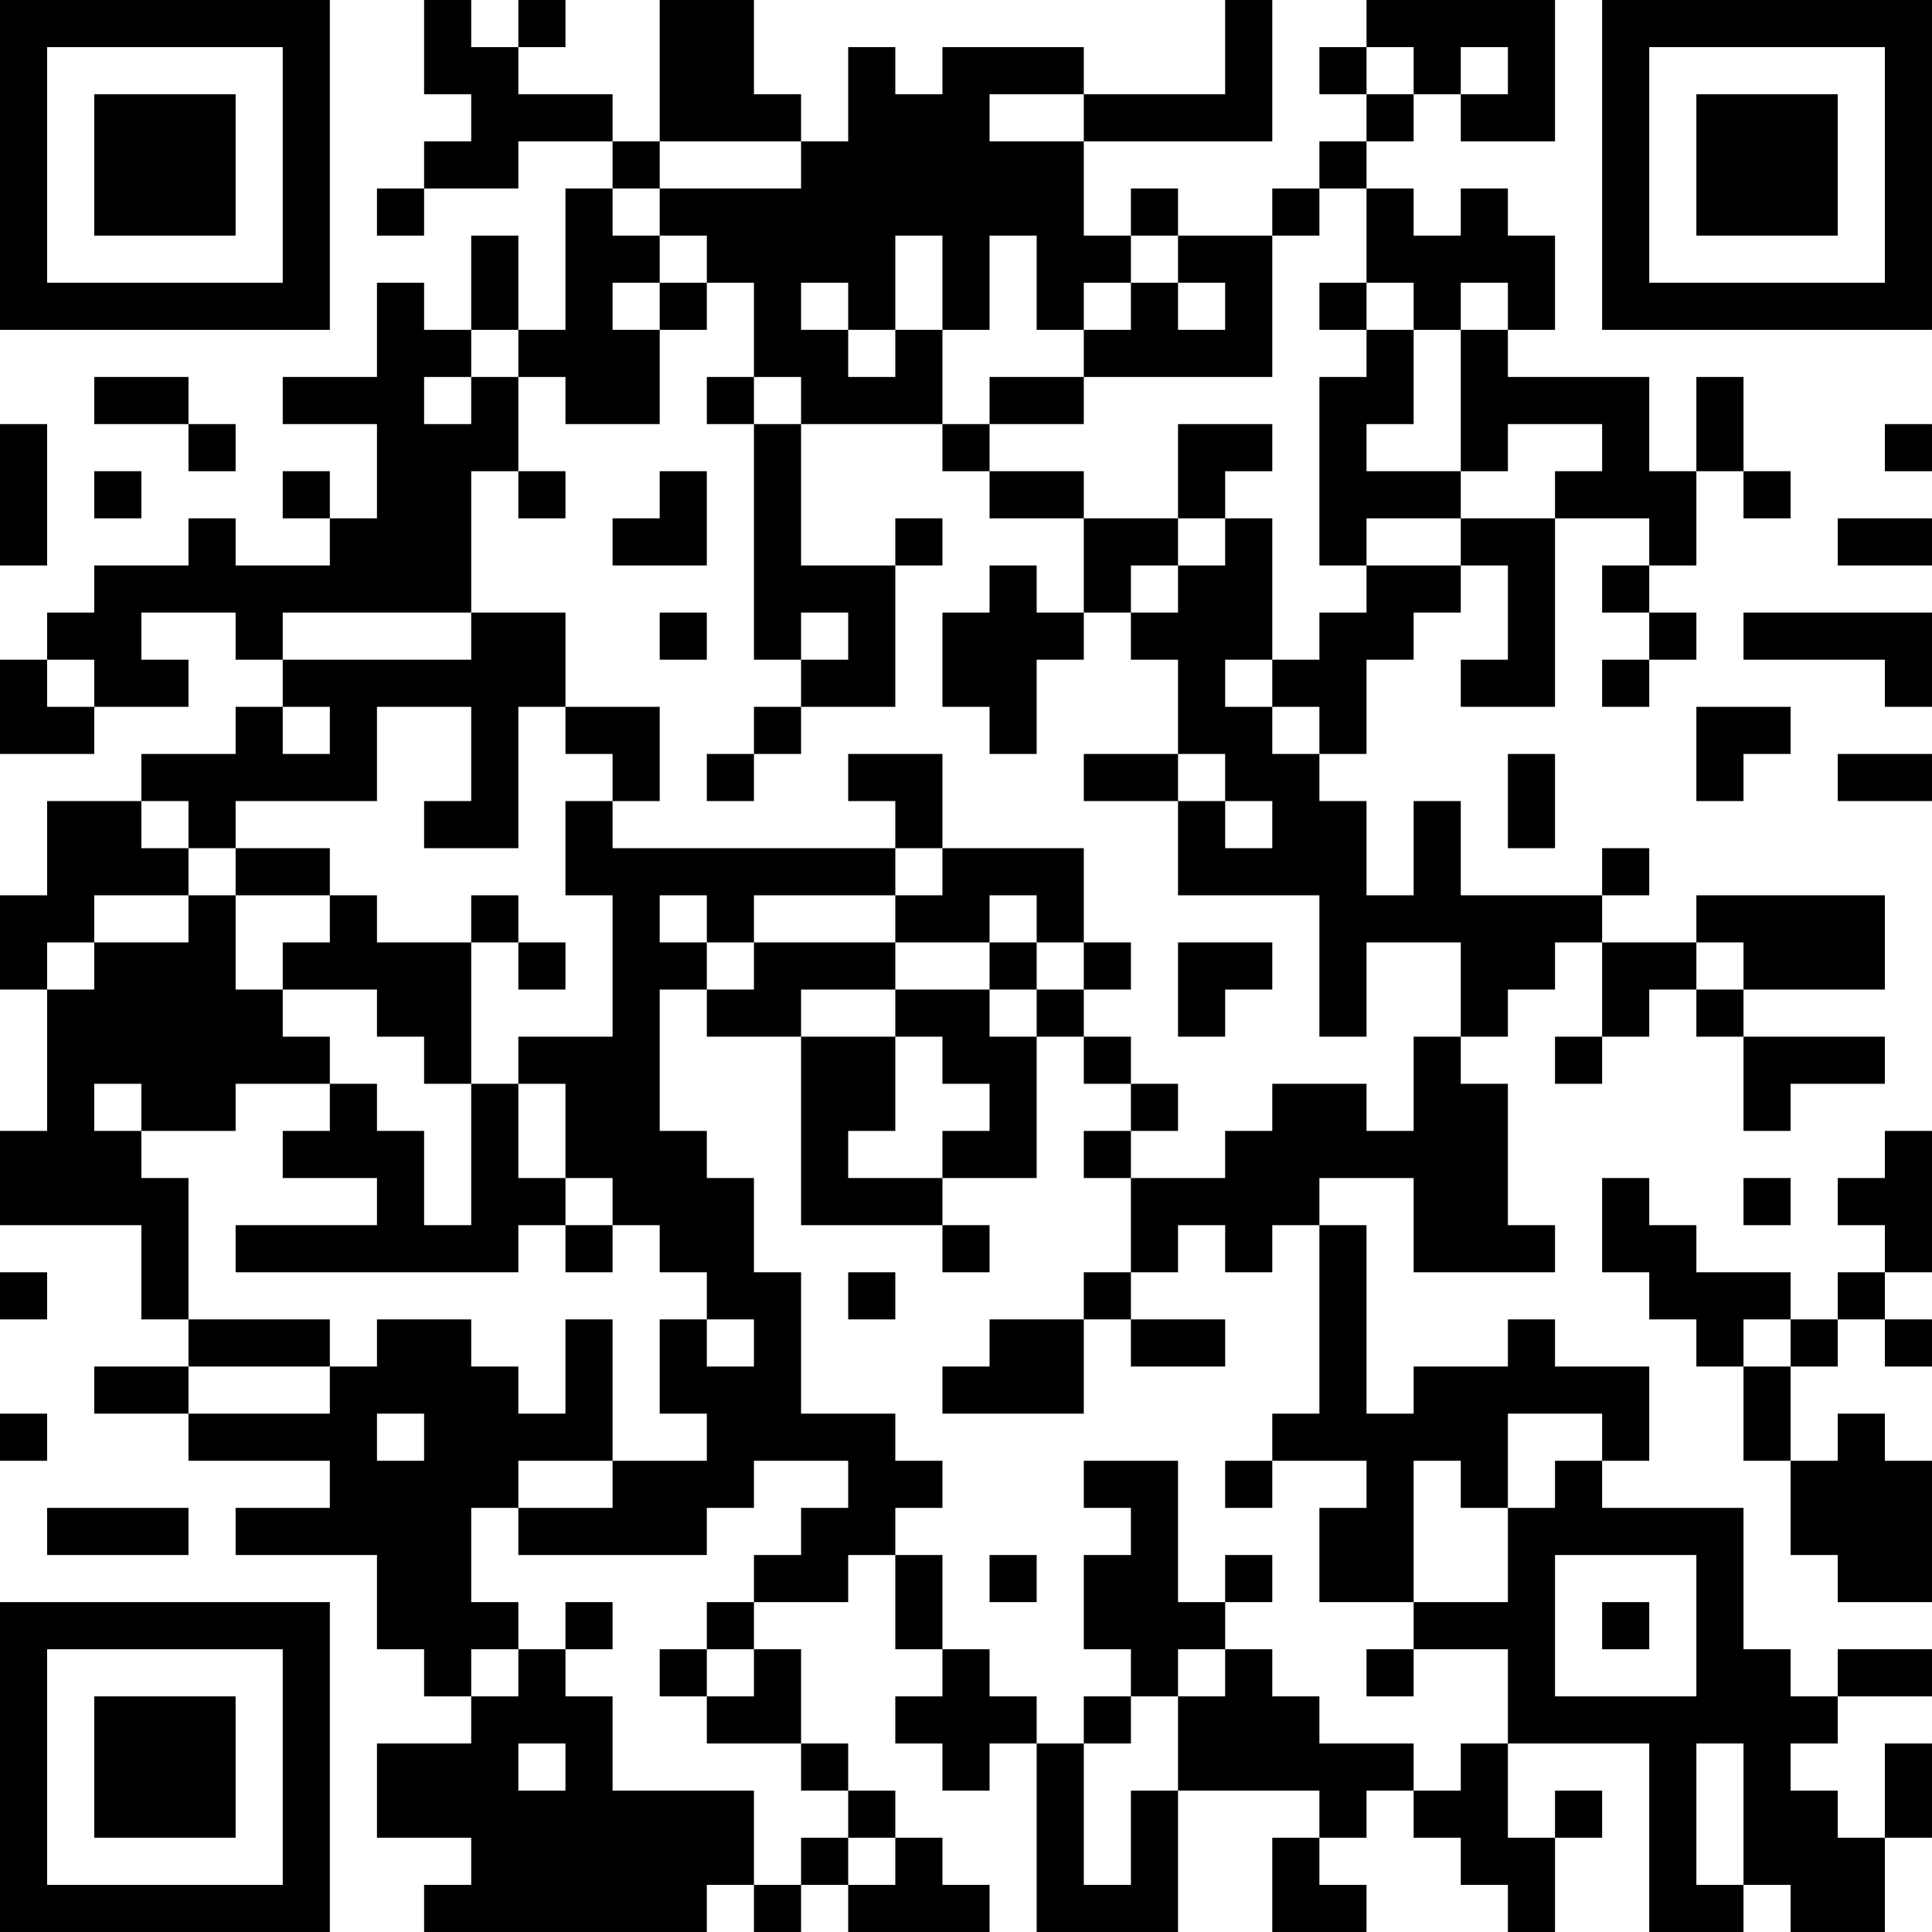 <?xml version="1.0" encoding="UTF-8"?>
<svg xmlns="http://www.w3.org/2000/svg" version="1.1" width="200" height="200" viewBox="0 0 200 200"><rect x="0" y="0" width="200" height="200" fill="#ffffff"/><g transform="scale(4.878)"><g transform="translate(0,0)"><path fill-rule="evenodd" d="M9 0L9 2L10 2L10 3L9 3L9 4L8 4L8 5L9 5L9 4L11 4L11 3L13 3L13 4L12 4L12 7L11 7L11 5L10 5L10 7L9 7L9 6L8 6L8 8L6 8L6 9L8 9L8 11L7 11L7 10L6 10L6 11L7 11L7 12L5 12L5 11L4 11L4 12L2 12L2 13L1 13L1 14L0 14L0 16L2 16L2 15L4 15L4 14L3 14L3 13L5 13L5 14L6 14L6 15L5 15L5 16L3 16L3 17L1 17L1 19L0 19L0 21L1 21L1 24L0 24L0 26L3 26L3 28L4 28L4 29L2 29L2 30L4 30L4 31L7 31L7 32L5 32L5 33L8 33L8 35L9 35L9 36L10 36L10 37L8 37L8 39L10 39L10 40L9 40L9 41L15 41L15 40L16 40L16 41L17 41L17 40L18 40L18 41L21 41L21 40L20 40L20 39L19 39L19 38L18 38L18 37L17 37L17 35L16 35L16 34L18 34L18 33L19 33L19 35L20 35L20 36L19 36L19 37L20 37L20 38L21 38L21 37L22 37L22 41L25 41L25 38L28 38L28 39L27 39L27 41L29 41L29 40L28 40L28 39L29 39L29 38L30 38L30 39L31 39L31 40L32 40L32 41L33 41L33 39L34 39L34 38L33 38L33 39L32 39L32 37L35 37L35 41L37 41L37 40L38 40L38 41L40 41L40 39L41 39L41 37L40 37L40 39L39 39L39 38L38 38L38 37L39 37L39 36L41 36L41 35L39 35L39 36L38 36L38 35L37 35L37 32L34 32L34 31L35 31L35 29L33 29L33 28L32 28L32 29L30 29L30 30L29 30L29 26L28 26L28 25L30 25L30 27L33 27L33 26L32 26L32 23L31 23L31 22L32 22L32 21L33 21L33 20L34 20L34 22L33 22L33 23L34 23L34 22L35 22L35 21L36 21L36 22L37 22L37 24L38 24L38 23L40 23L40 22L37 22L37 21L40 21L40 19L36 19L36 20L34 20L34 19L35 19L35 18L34 18L34 19L31 19L31 17L30 17L30 19L29 19L29 17L28 17L28 16L29 16L29 14L30 14L30 13L31 13L31 12L32 12L32 14L31 14L31 15L33 15L33 11L35 11L35 12L34 12L34 13L35 13L35 14L34 14L34 15L35 15L35 14L36 14L36 13L35 13L35 12L36 12L36 10L37 10L37 11L38 11L38 10L37 10L37 8L36 8L36 10L35 10L35 8L32 8L32 7L33 7L33 5L32 5L32 4L31 4L31 5L30 5L30 4L29 4L29 3L30 3L30 2L31 2L31 3L33 3L33 0L29 0L29 1L28 1L28 2L29 2L29 3L28 3L28 4L27 4L27 5L25 5L25 4L24 4L24 5L23 5L23 3L27 3L27 0L26 0L26 2L23 2L23 1L20 1L20 2L19 2L19 1L18 1L18 3L17 3L17 2L16 2L16 0L14 0L14 3L13 3L13 2L11 2L11 1L12 1L12 0L11 0L11 1L10 1L10 0ZM29 1L29 2L30 2L30 1ZM31 1L31 2L32 2L32 1ZM21 2L21 3L23 3L23 2ZM14 3L14 4L13 4L13 5L14 5L14 6L13 6L13 7L14 7L14 9L12 9L12 8L11 8L11 7L10 7L10 8L9 8L9 9L10 9L10 8L11 8L11 10L10 10L10 13L6 13L6 14L10 14L10 13L12 13L12 15L11 15L11 18L9 18L9 17L10 17L10 15L8 15L8 17L5 17L5 18L4 18L4 17L3 17L3 18L4 18L4 19L2 19L2 20L1 20L1 21L2 21L2 20L4 20L4 19L5 19L5 21L6 21L6 22L7 22L7 23L5 23L5 24L3 24L3 23L2 23L2 24L3 24L3 25L4 25L4 28L7 28L7 29L4 29L4 30L7 30L7 29L8 29L8 28L10 28L10 29L11 29L11 30L12 30L12 28L13 28L13 31L11 31L11 32L10 32L10 34L11 34L11 35L10 35L10 36L11 36L11 35L12 35L12 36L13 36L13 38L16 38L16 40L17 40L17 39L18 39L18 40L19 40L19 39L18 39L18 38L17 38L17 37L15 37L15 36L16 36L16 35L15 35L15 34L16 34L16 33L17 33L17 32L18 32L18 31L16 31L16 32L15 32L15 33L11 33L11 32L13 32L13 31L15 31L15 30L14 30L14 28L15 28L15 29L16 29L16 28L15 28L15 27L14 27L14 26L13 26L13 25L12 25L12 23L11 23L11 22L13 22L13 19L12 19L12 17L13 17L13 18L19 18L19 19L16 19L16 20L15 20L15 19L14 19L14 20L15 20L15 21L14 21L14 24L15 24L15 25L16 25L16 27L17 27L17 30L19 30L19 31L20 31L20 32L19 32L19 33L20 33L20 35L21 35L21 36L22 36L22 37L23 37L23 40L24 40L24 38L25 38L25 36L26 36L26 35L27 35L27 36L28 36L28 37L30 37L30 38L31 38L31 37L32 37L32 35L30 35L30 34L32 34L32 32L33 32L33 31L34 31L34 30L32 30L32 32L31 32L31 31L30 31L30 34L28 34L28 32L29 32L29 31L27 31L27 30L28 30L28 26L27 26L27 27L26 27L26 26L25 26L25 27L24 27L24 25L26 25L26 24L27 24L27 23L29 23L29 24L30 24L30 22L31 22L31 20L29 20L29 22L28 22L28 19L25 19L25 17L26 17L26 18L27 18L27 17L26 17L26 16L25 16L25 14L24 14L24 13L25 13L25 12L26 12L26 11L27 11L27 14L26 14L26 15L27 15L27 16L28 16L28 15L27 15L27 14L28 14L28 13L29 13L29 12L31 12L31 11L33 11L33 10L34 10L34 9L32 9L32 10L31 10L31 7L32 7L32 6L31 6L31 7L30 7L30 6L29 6L29 4L28 4L28 5L27 5L27 8L23 8L23 7L24 7L24 6L25 6L25 7L26 7L26 6L25 6L25 5L24 5L24 6L23 6L23 7L22 7L22 5L21 5L21 7L20 7L20 5L19 5L19 7L18 7L18 6L17 6L17 7L18 7L18 8L19 8L19 7L20 7L20 9L17 9L17 8L16 8L16 6L15 6L15 5L14 5L14 4L17 4L17 3ZM14 6L14 7L15 7L15 6ZM28 6L28 7L29 7L29 8L28 8L28 12L29 12L29 11L31 11L31 10L29 10L29 9L30 9L30 7L29 7L29 6ZM2 8L2 9L4 9L4 10L5 10L5 9L4 9L4 8ZM15 8L15 9L16 9L16 14L17 14L17 15L16 15L16 16L15 16L15 17L16 17L16 16L17 16L17 15L19 15L19 12L20 12L20 11L19 11L19 12L17 12L17 9L16 9L16 8ZM21 8L21 9L20 9L20 10L21 10L21 11L23 11L23 13L22 13L22 12L21 12L21 13L20 13L20 15L21 15L21 16L22 16L22 14L23 14L23 13L24 13L24 12L25 12L25 11L26 11L26 10L27 10L27 9L25 9L25 11L23 11L23 10L21 10L21 9L23 9L23 8ZM0 9L0 12L1 12L1 9ZM40 9L40 10L41 10L41 9ZM2 10L2 11L3 11L3 10ZM11 10L11 11L12 11L12 10ZM14 10L14 11L13 11L13 12L15 12L15 10ZM39 11L39 12L41 12L41 11ZM14 13L14 14L15 14L15 13ZM17 13L17 14L18 14L18 13ZM37 13L37 14L40 14L40 15L41 15L41 13ZM1 14L1 15L2 15L2 14ZM6 15L6 16L7 16L7 15ZM12 15L12 16L13 16L13 17L14 17L14 15ZM36 15L36 17L37 17L37 16L38 16L38 15ZM18 16L18 17L19 17L19 18L20 18L20 19L19 19L19 20L16 20L16 21L15 21L15 22L17 22L17 26L20 26L20 27L21 27L21 26L20 26L20 25L22 25L22 22L23 22L23 23L24 23L24 24L23 24L23 25L24 25L24 24L25 24L25 23L24 23L24 22L23 22L23 21L24 21L24 20L23 20L23 18L20 18L20 16ZM23 16L23 17L25 17L25 16ZM32 16L32 18L33 18L33 16ZM39 16L39 17L41 17L41 16ZM5 18L5 19L7 19L7 20L6 20L6 21L8 21L8 22L9 22L9 23L10 23L10 26L9 26L9 24L8 24L8 23L7 23L7 24L6 24L6 25L8 25L8 26L5 26L5 27L11 27L11 26L12 26L12 27L13 27L13 26L12 26L12 25L11 25L11 23L10 23L10 20L11 20L11 21L12 21L12 20L11 20L11 19L10 19L10 20L8 20L8 19L7 19L7 18ZM21 19L21 20L19 20L19 21L17 21L17 22L19 22L19 24L18 24L18 25L20 25L20 24L21 24L21 23L20 23L20 22L19 22L19 21L21 21L21 22L22 22L22 21L23 21L23 20L22 20L22 19ZM21 20L21 21L22 21L22 20ZM25 20L25 22L26 22L26 21L27 21L27 20ZM36 20L36 21L37 21L37 20ZM40 24L40 25L39 25L39 26L40 26L40 27L39 27L39 28L38 28L38 27L36 27L36 26L35 26L35 25L34 25L34 27L35 27L35 28L36 28L36 29L37 29L37 31L38 31L38 33L39 33L39 34L41 34L41 31L40 31L40 30L39 30L39 31L38 31L38 29L39 29L39 28L40 28L40 29L41 29L41 28L40 28L40 27L41 27L41 24ZM37 25L37 26L38 26L38 25ZM0 27L0 28L1 28L1 27ZM18 27L18 28L19 28L19 27ZM23 27L23 28L21 28L21 29L20 29L20 30L23 30L23 28L24 28L24 29L26 29L26 28L24 28L24 27ZM37 28L37 29L38 29L38 28ZM0 30L0 31L1 31L1 30ZM8 30L8 31L9 31L9 30ZM23 31L23 32L24 32L24 33L23 33L23 35L24 35L24 36L23 36L23 37L24 37L24 36L25 36L25 35L26 35L26 34L27 34L27 33L26 33L26 34L25 34L25 31ZM26 31L26 32L27 32L27 31ZM1 32L1 33L4 33L4 32ZM21 33L21 34L22 34L22 33ZM33 33L33 36L36 36L36 33ZM12 34L12 35L13 35L13 34ZM34 34L34 35L35 35L35 34ZM14 35L14 36L15 36L15 35ZM29 35L29 36L30 36L30 35ZM11 37L11 38L12 38L12 37ZM36 37L36 40L37 40L37 37ZM0 0L0 7L7 7L7 0ZM1 1L1 6L6 6L6 1ZM2 2L2 5L5 5L5 2ZM34 0L34 7L41 7L41 0ZM35 1L35 6L40 6L40 1ZM36 2L36 5L39 5L39 2ZM0 34L0 41L7 41L7 34ZM1 35L1 40L6 40L6 35ZM2 36L2 39L5 39L5 36Z" fill="#000000"/></g></g></svg>
